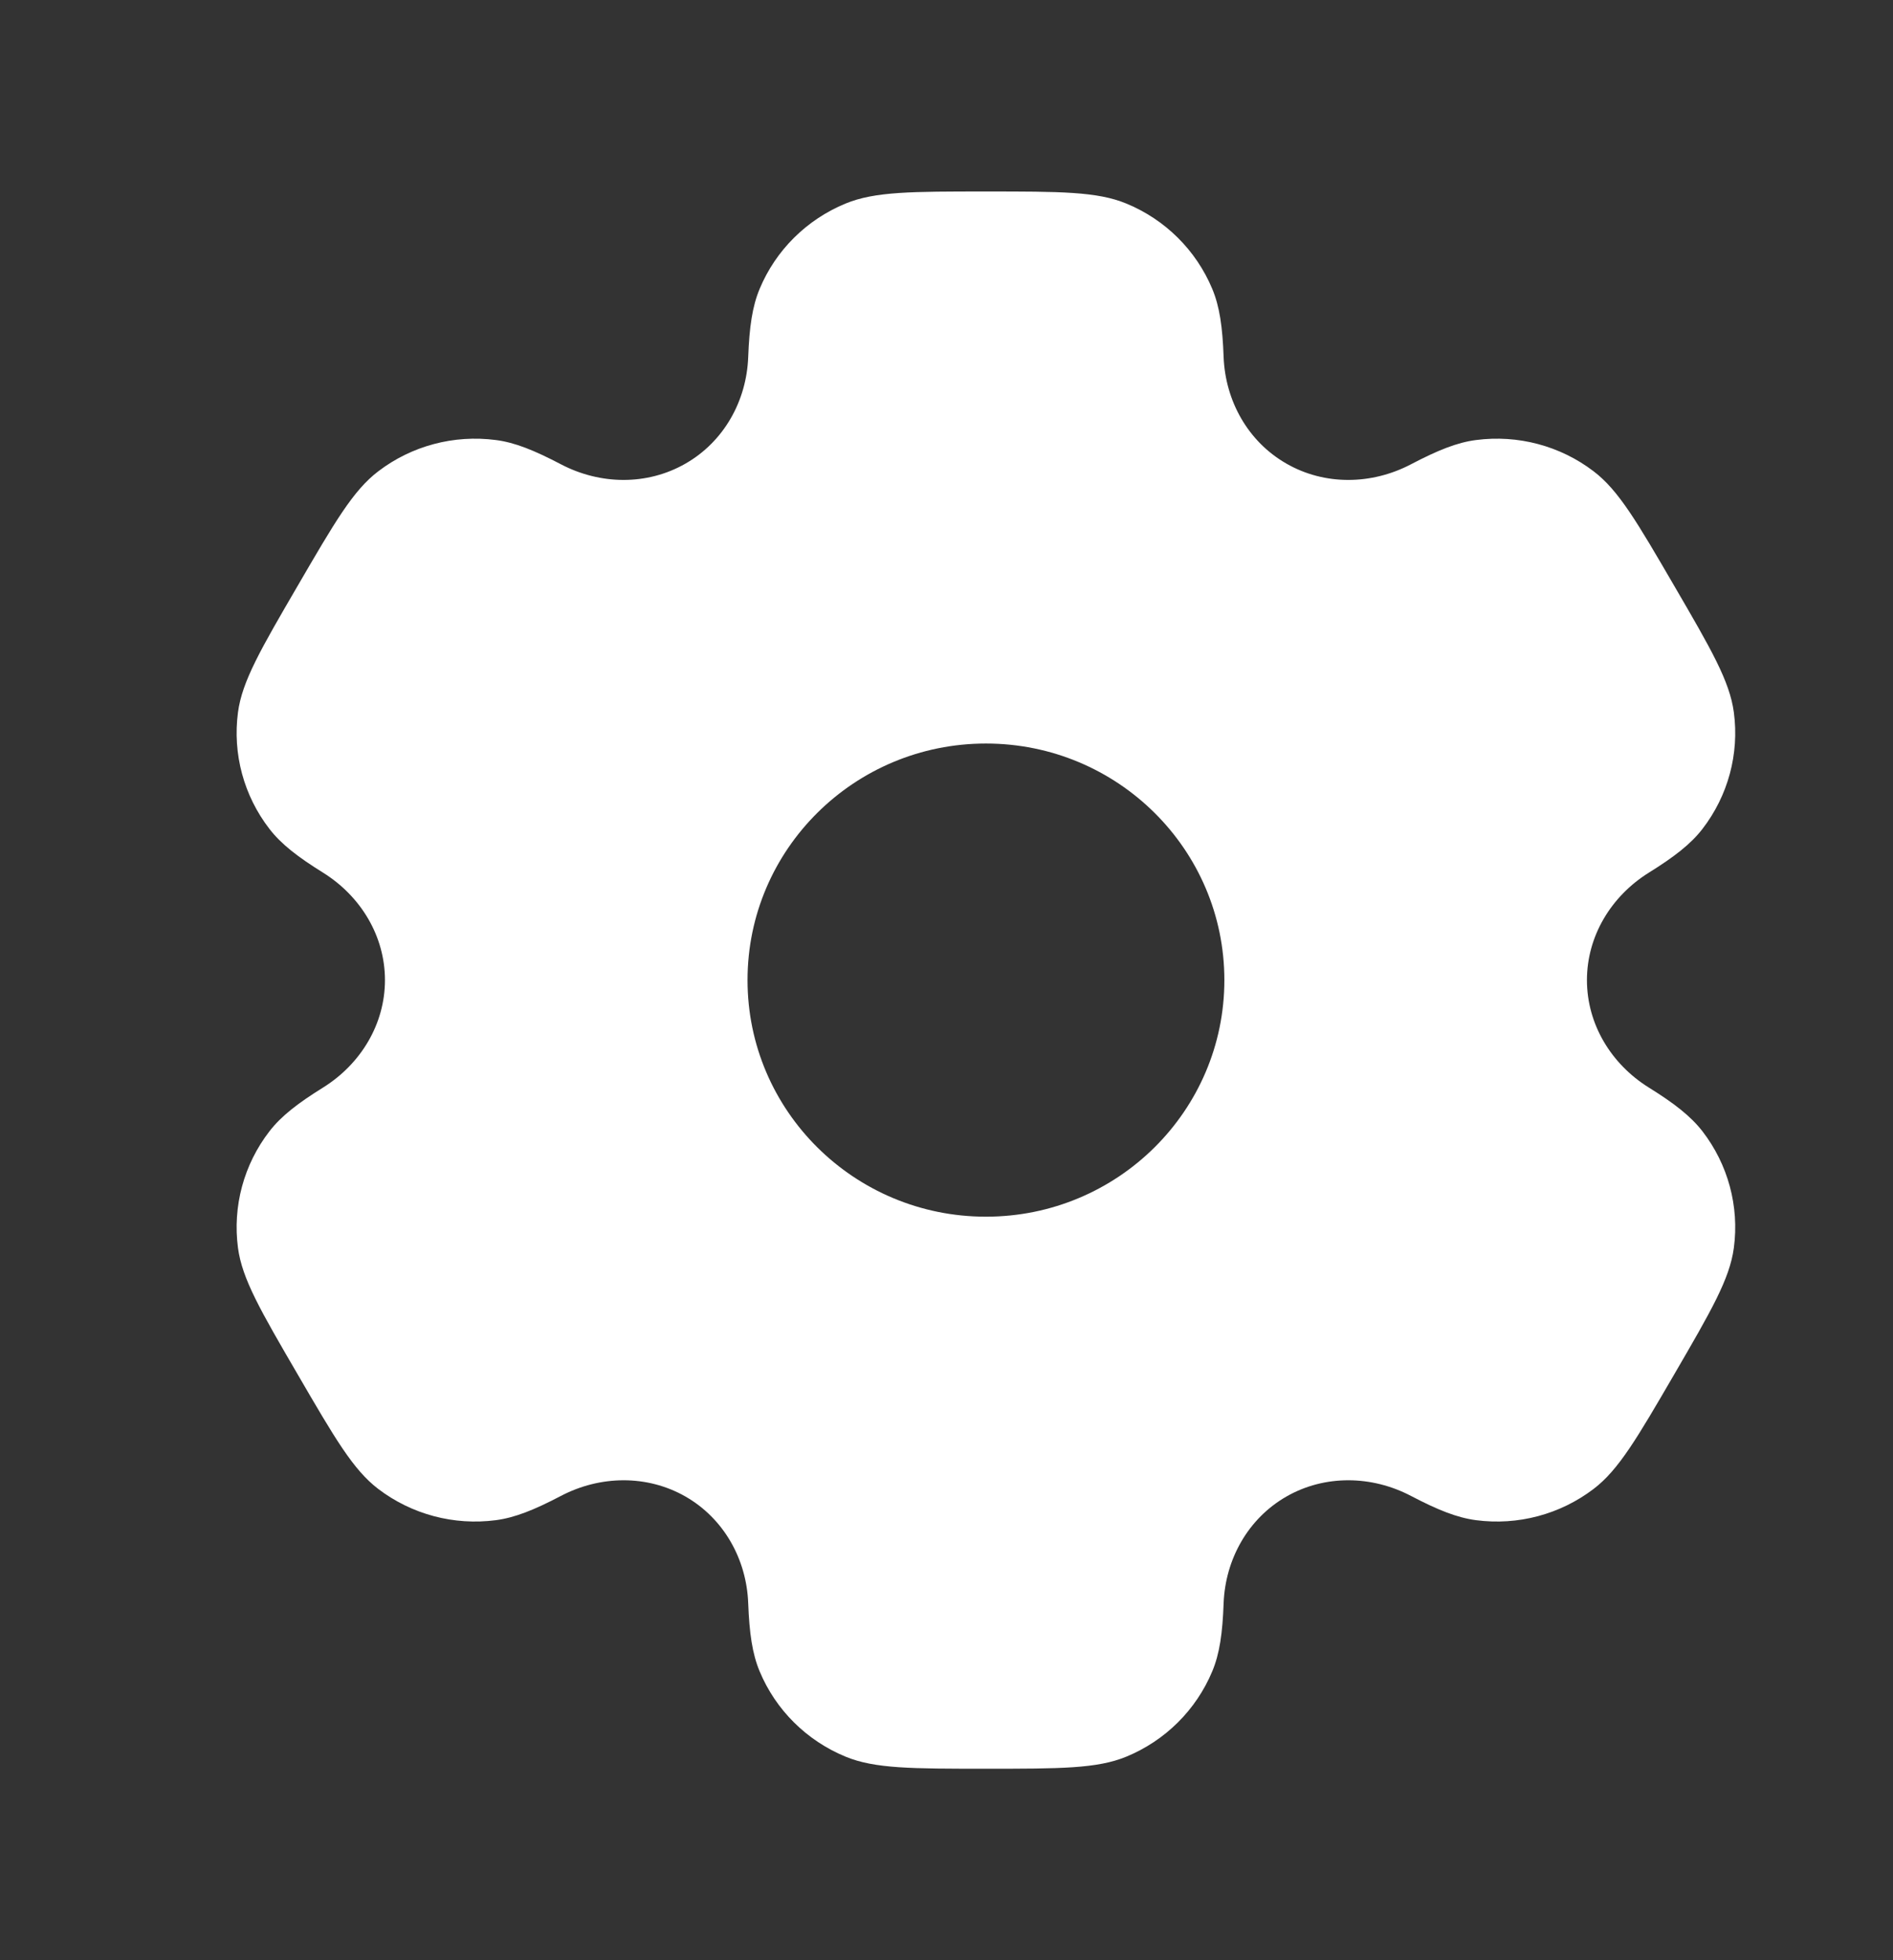 <svg width="28" height="29" viewBox="0 0 28 29" fill="none" xmlns="http://www.w3.org/2000/svg">
<rect x="0" y="0" width="28" height="29" fill="#333333" stroke="none"/>
<path fill-rule="evenodd" clip-rule="evenodd" d="M16.659 3.011C16.227 2.833 15.679 2.833 14.583 2.833C13.488 2.833 12.94 2.833 12.508 3.011C11.932 3.248 11.474 3.702 11.236 4.274C11.127 4.535 11.084 4.838 11.067 5.281C11.043 5.932 10.707 6.534 10.139 6.859C9.57 7.185 8.877 7.173 8.297 6.869C7.902 6.662 7.616 6.546 7.334 6.51C6.715 6.429 6.09 6.595 5.596 6.972C5.224 7.254 4.951 7.725 4.403 8.667C3.855 9.608 3.581 10.079 3.52 10.539C3.439 11.153 3.606 11.773 3.986 12.264C4.159 12.488 4.403 12.677 4.781 12.912C5.336 13.259 5.694 13.849 5.694 14.5C5.694 15.151 5.336 15.741 4.781 16.088C4.403 16.323 4.159 16.512 3.986 16.736C3.606 17.227 3.439 17.847 3.52 18.461C3.581 18.921 3.855 19.392 4.403 20.333C4.951 21.275 5.224 21.746 5.595 22.028C6.09 22.405 6.715 22.571 7.334 22.49C7.616 22.453 7.902 22.338 8.297 22.131C8.877 21.827 9.57 21.815 10.139 22.14C10.707 22.466 11.043 23.068 11.067 23.719C11.084 24.162 11.127 24.465 11.236 24.726C11.474 25.298 11.932 25.752 12.508 25.989C12.94 26.167 13.488 26.167 14.583 26.167C15.679 26.167 16.227 26.167 16.659 25.989C17.235 25.752 17.692 25.298 17.931 24.726C18.04 24.465 18.083 24.162 18.099 23.719C18.124 23.068 18.46 22.466 19.028 22.14C19.596 21.815 20.29 21.827 20.87 22.131C21.265 22.338 21.551 22.453 21.833 22.49C22.451 22.571 23.076 22.405 23.571 22.028C23.942 21.746 24.216 21.275 24.764 20.333C25.311 19.392 25.585 18.921 25.646 18.461C25.728 17.847 25.56 17.227 25.181 16.736C25.007 16.512 24.764 16.323 24.386 16.088C23.83 15.741 23.473 15.151 23.473 14.5C23.473 13.849 23.831 13.259 24.386 12.912C24.764 12.677 25.008 12.488 25.181 12.264C25.56 11.773 25.728 11.153 25.646 10.539C25.585 10.079 25.312 9.608 24.764 8.667C24.216 7.725 23.942 7.254 23.571 6.972C23.077 6.595 22.451 6.429 21.833 6.51C21.551 6.546 21.265 6.662 20.87 6.869C20.29 7.173 19.596 7.185 19.028 6.859C18.46 6.534 18.124 5.932 18.099 5.281C18.083 4.838 18.04 4.535 17.931 4.274C17.692 3.702 17.235 3.248 16.659 3.011ZM14.583 18C16.531 18 18.11 16.433 18.11 14.5C18.11 12.567 16.531 11 14.583 11C12.636 11 11.057 12.567 11.057 14.5C11.057 16.433 12.636 18 14.583 18Z" fill="white"/>
</svg>
